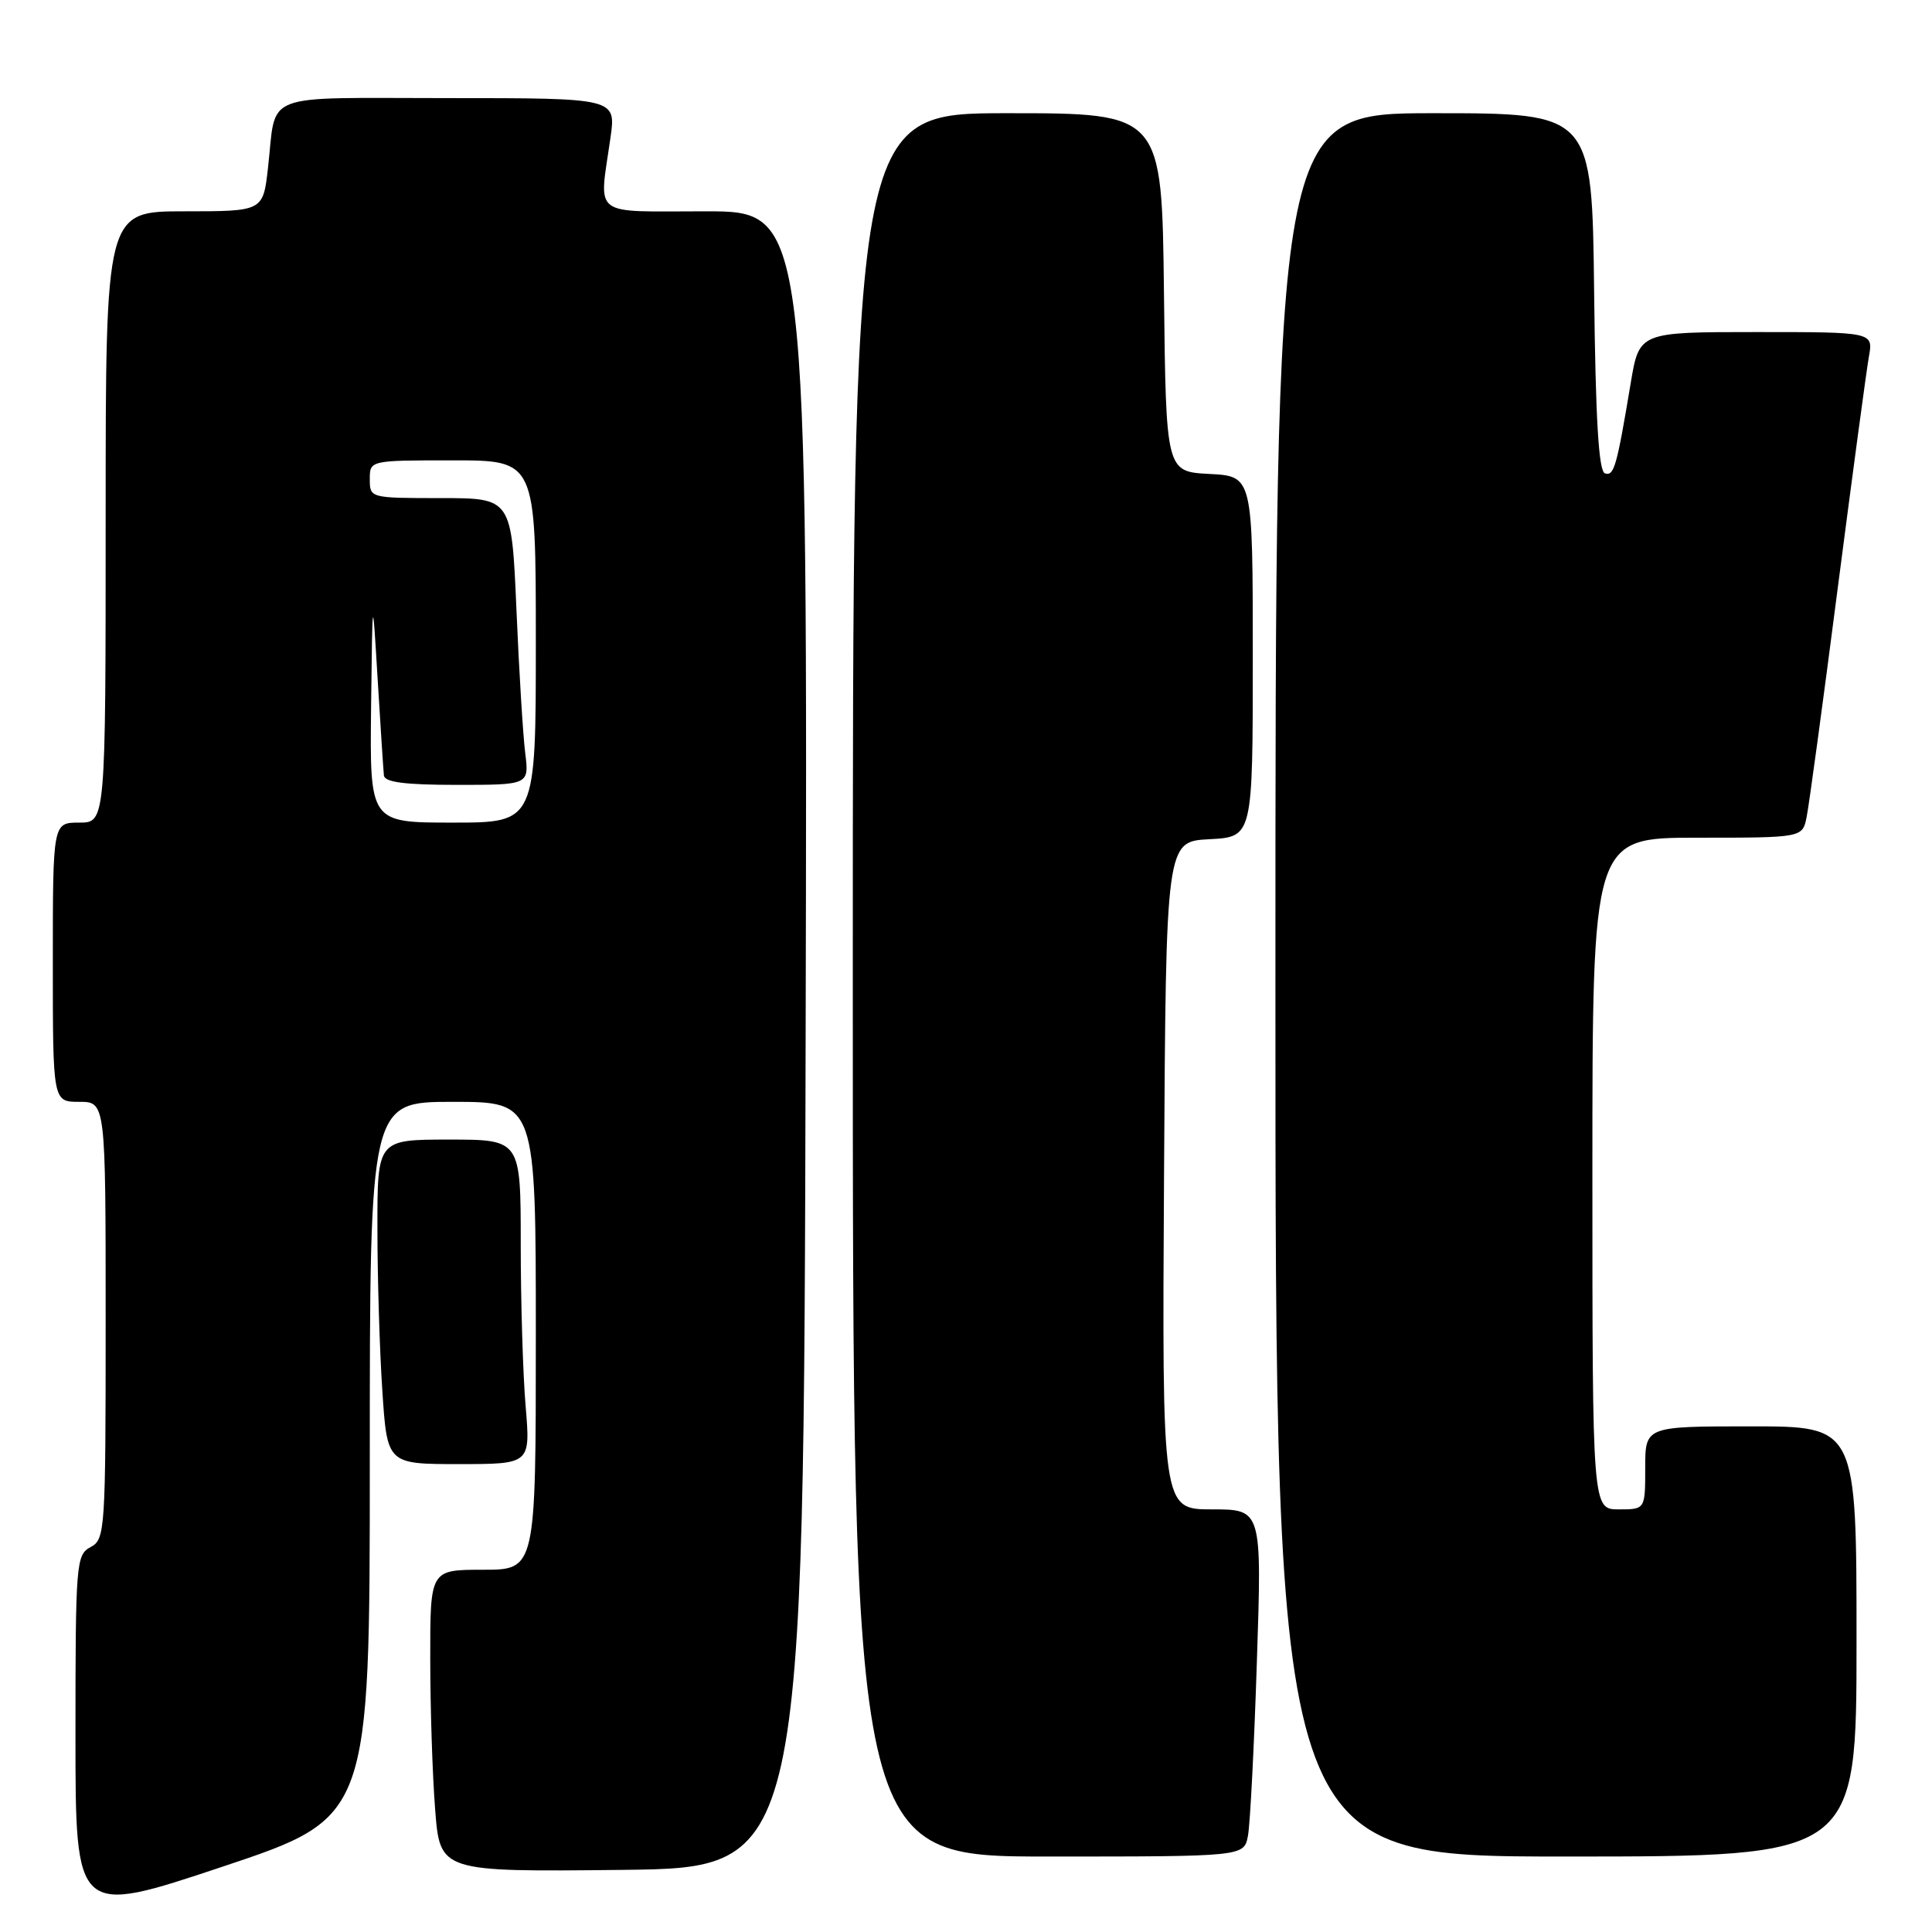 <?xml version="1.0" encoding="UTF-8" standalone="no"?>
<!DOCTYPE svg PUBLIC "-//W3C//DTD SVG 1.1//EN" "http://www.w3.org/Graphics/SVG/1.1/DTD/svg11.dtd" >
<svg xmlns="http://www.w3.org/2000/svg" xmlns:xlink="http://www.w3.org/1999/xlink" version="1.1" viewBox="0 0 256 256">
 <g >
 <path fill="currentColor"
d=" M 49.00 193.41 C 49.00 146.00 49.00 146.00 60.00 146.00 C 71.00 146.00 71.00 146.00 71.00 177.00 C 71.00 208.00 71.00 208.00 64.00 208.00 C 57.00 208.00 57.00 208.00 57.01 219.75 C 57.01 226.21 57.30 235.22 57.66 239.77 C 58.30 248.03 58.30 248.03 82.40 247.77 C 106.50 247.50 106.50 247.50 106.75 137.75 C 107.01 28.00 107.01 28.00 93.50 28.00 C 78.13 28.00 79.37 28.95 80.89 18.25 C 81.64 13.00 81.64 13.00 59.39 13.00 C 34.20 13.00 36.67 12.04 35.51 22.25 C 34.86 28.00 34.86 28.00 24.43 28.00 C 14.00 28.00 14.00 28.00 14.00 68.50 C 14.00 109.00 14.00 109.00 10.50 109.00 C 7.00 109.00 7.00 109.00 7.00 127.50 C 7.00 146.00 7.00 146.00 10.50 146.00 C 14.00 146.00 14.00 146.00 14.00 174.96 C 14.00 202.91 13.93 203.97 12.00 205.00 C 10.09 206.02 10.00 207.09 10.00 229.96 C 10.00 253.85 10.00 253.85 29.50 247.34 C 49.00 240.83 49.00 240.83 49.00 193.41 Z  M 165.36 243.25 C 165.65 241.74 166.18 231.39 166.54 220.25 C 167.21 200.00 167.21 200.00 160.59 200.00 C 153.98 200.00 153.98 200.00 154.24 155.75 C 154.50 111.50 154.50 111.50 160.25 111.20 C 166.00 110.90 166.00 110.90 166.00 87.00 C 166.00 63.10 166.00 63.10 160.25 62.80 C 154.50 62.50 154.50 62.50 154.23 38.75 C 153.96 15.00 153.96 15.00 133.48 15.00 C 113.00 15.00 113.00 15.00 113.00 130.50 C 113.00 246.00 113.00 246.00 138.92 246.00 C 164.84 246.00 164.84 246.00 165.36 243.25 Z  M 246.00 217.50 C 246.00 189.00 246.00 189.00 232.00 189.00 C 218.00 189.00 218.00 189.00 218.00 194.50 C 218.00 200.00 218.00 200.00 214.50 200.00 C 211.00 200.00 211.00 200.00 211.00 155.50 C 211.00 111.00 211.00 111.00 224.92 111.00 C 238.84 111.00 238.84 111.00 239.39 108.25 C 239.70 106.74 241.55 93.12 243.50 78.00 C 245.46 62.88 247.32 49.04 247.64 47.25 C 248.22 44.00 248.22 44.00 232.71 44.00 C 217.21 44.00 217.21 44.00 216.08 50.75 C 214.22 61.90 213.87 63.12 212.66 62.72 C 211.83 62.45 211.42 55.51 211.23 38.67 C 210.96 15.00 210.96 15.00 189.98 15.00 C 169.00 15.00 169.00 15.00 169.00 130.50 C 169.00 246.00 169.00 246.00 207.50 246.00 C 246.00 246.00 246.00 246.00 246.00 217.50 Z  M 69.65 186.35 C 69.29 182.14 69.00 172.47 69.00 164.85 C 69.00 151.00 69.00 151.00 59.50 151.00 C 50.00 151.00 50.00 151.00 50.01 162.75 C 50.01 169.21 50.30 178.89 50.66 184.25 C 51.30 194.00 51.30 194.00 60.80 194.00 C 70.29 194.00 70.29 194.00 69.65 186.35 Z  M 49.17 93.75 C 49.35 78.50 49.35 78.50 50.04 90.00 C 50.42 96.33 50.80 102.06 50.87 102.75 C 50.96 103.65 53.65 104.00 60.56 104.00 C 70.12 104.00 70.12 104.00 69.59 99.75 C 69.30 97.41 68.77 88.86 68.43 80.75 C 67.79 66.00 67.79 66.00 58.40 66.00 C 49.04 66.00 49.00 65.99 49.00 63.50 C 49.00 61.00 49.00 61.00 60.00 61.00 C 71.00 61.00 71.00 61.00 71.00 85.00 C 71.00 109.00 71.00 109.00 60.00 109.00 C 49.00 109.00 49.00 109.00 49.17 93.75 Z "/>
</g>
</svg>